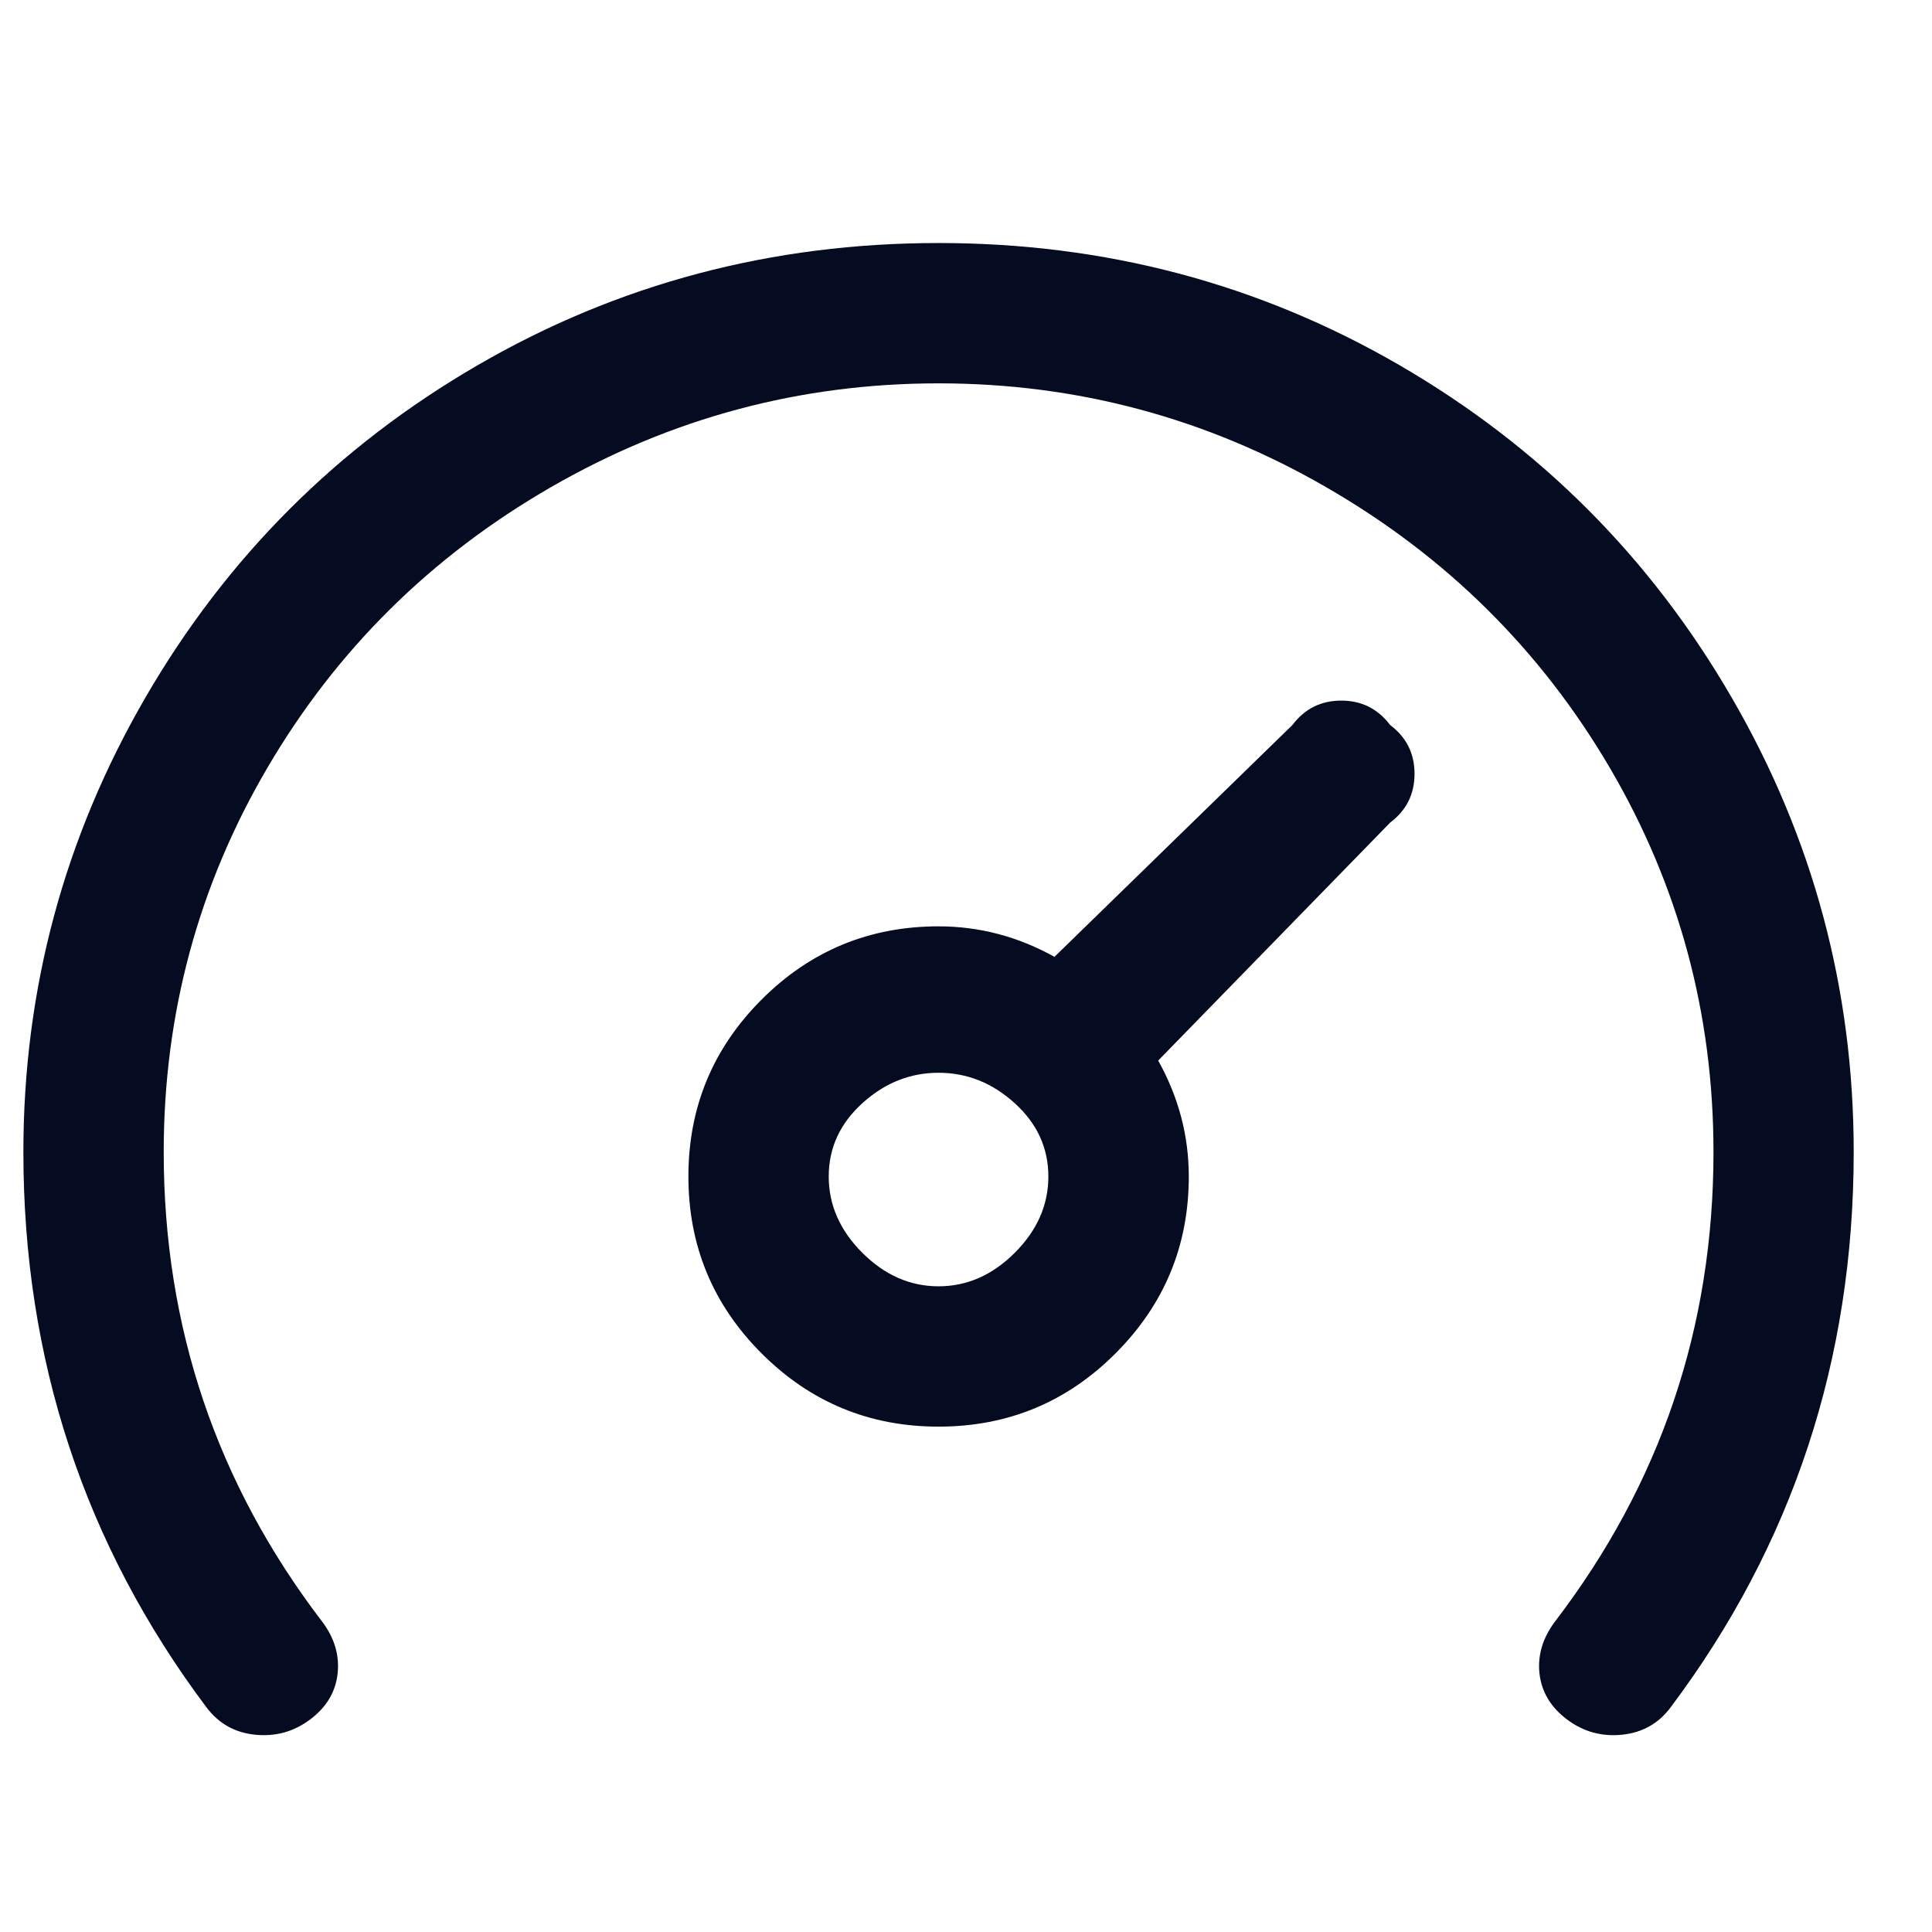 <svg width="19" height="19" viewBox="0 0 19 19" fill="none" xmlns="http://www.w3.org/2000/svg">
<g clip-path="url(#clip0_5_3264)">
<path d="M18.23 11.33C18.23 13.37 17.631 15.19 16.43 16.79C16.311 16.95 16.151 17.04 15.95 17.06C15.751 17.08 15.57 17.03 15.411 16.91C15.251 16.79 15.161 16.64 15.14 16.46C15.12 16.28 15.171 16.11 15.29 15.95C16.331 14.59 16.851 13.05 16.851 11.33C16.851 9.97 16.511 8.71 15.831 7.55C15.15 6.39 14.22 5.47 13.04 4.79C11.861 4.11 10.591 3.77 9.23 3.77C7.87 3.77 6.6 4.11 5.42 4.79C4.24 5.47 3.31 6.39 2.63 7.55C1.95 8.71 1.61 9.97 1.61 11.33C1.61 13.05 2.13 14.59 3.17 15.95C3.29 16.11 3.34 16.28 3.32 16.46C3.3 16.64 3.21 16.79 3.05 16.91C2.89 17.03 2.71 17.08 2.51 17.06C2.31 17.04 2.15 16.95 2.03 16.79C0.83 15.19 0.23 13.37 0.23 11.33C0.23 9.73 0.63 8.24 1.43 6.86C2.23 5.48 3.32 4.39 4.7 3.59C6.08 2.79 7.59 2.39 9.23 2.39C10.87 2.39 12.38 2.79 13.761 3.59C15.14 4.39 16.23 5.48 17.03 6.86C17.831 8.24 18.23 9.73 18.23 11.33ZM13.671 7.13C13.831 7.25 13.911 7.41 13.911 7.61C13.911 7.81 13.831 7.97 13.671 8.09L11.39 10.43C11.591 10.79 11.691 11.17 11.691 11.57C11.691 12.25 11.45 12.83 10.97 13.31C10.491 13.79 9.91 14.03 9.23 14.03C8.55 14.03 7.97 13.79 7.49 13.31C7.01 12.83 6.77 12.25 6.77 11.57C6.77 10.89 7.01 10.31 7.49 9.83C7.97 9.35 8.55 9.11 9.23 9.11C9.63 9.11 10.011 9.21 10.37 9.41L12.71 7.13C12.831 6.97 12.991 6.89 13.191 6.89C13.39 6.89 13.55 6.97 13.671 7.13ZM10.31 11.57C10.31 11.29 10.2 11.05 9.98 10.85C9.76 10.65 9.51 10.55 9.23 10.55C8.95 10.55 8.7 10.65 8.48 10.85C8.26 11.05 8.15 11.29 8.15 11.57C8.15 11.85 8.26 12.1 8.48 12.32C8.7 12.54 8.95 12.65 9.23 12.65C9.51 12.65 9.76 12.54 9.98 12.32C10.2 12.1 10.31 11.85 10.31 11.57Z" fill="#050B20"/>
</g>
<defs>
<clipPath id="clip0_5_3264">
<rect width="18" height="18" fill="white" transform="matrix(1 0 0 -1 0.23 18.71)"/>
</clipPath>
</defs>
</svg>
